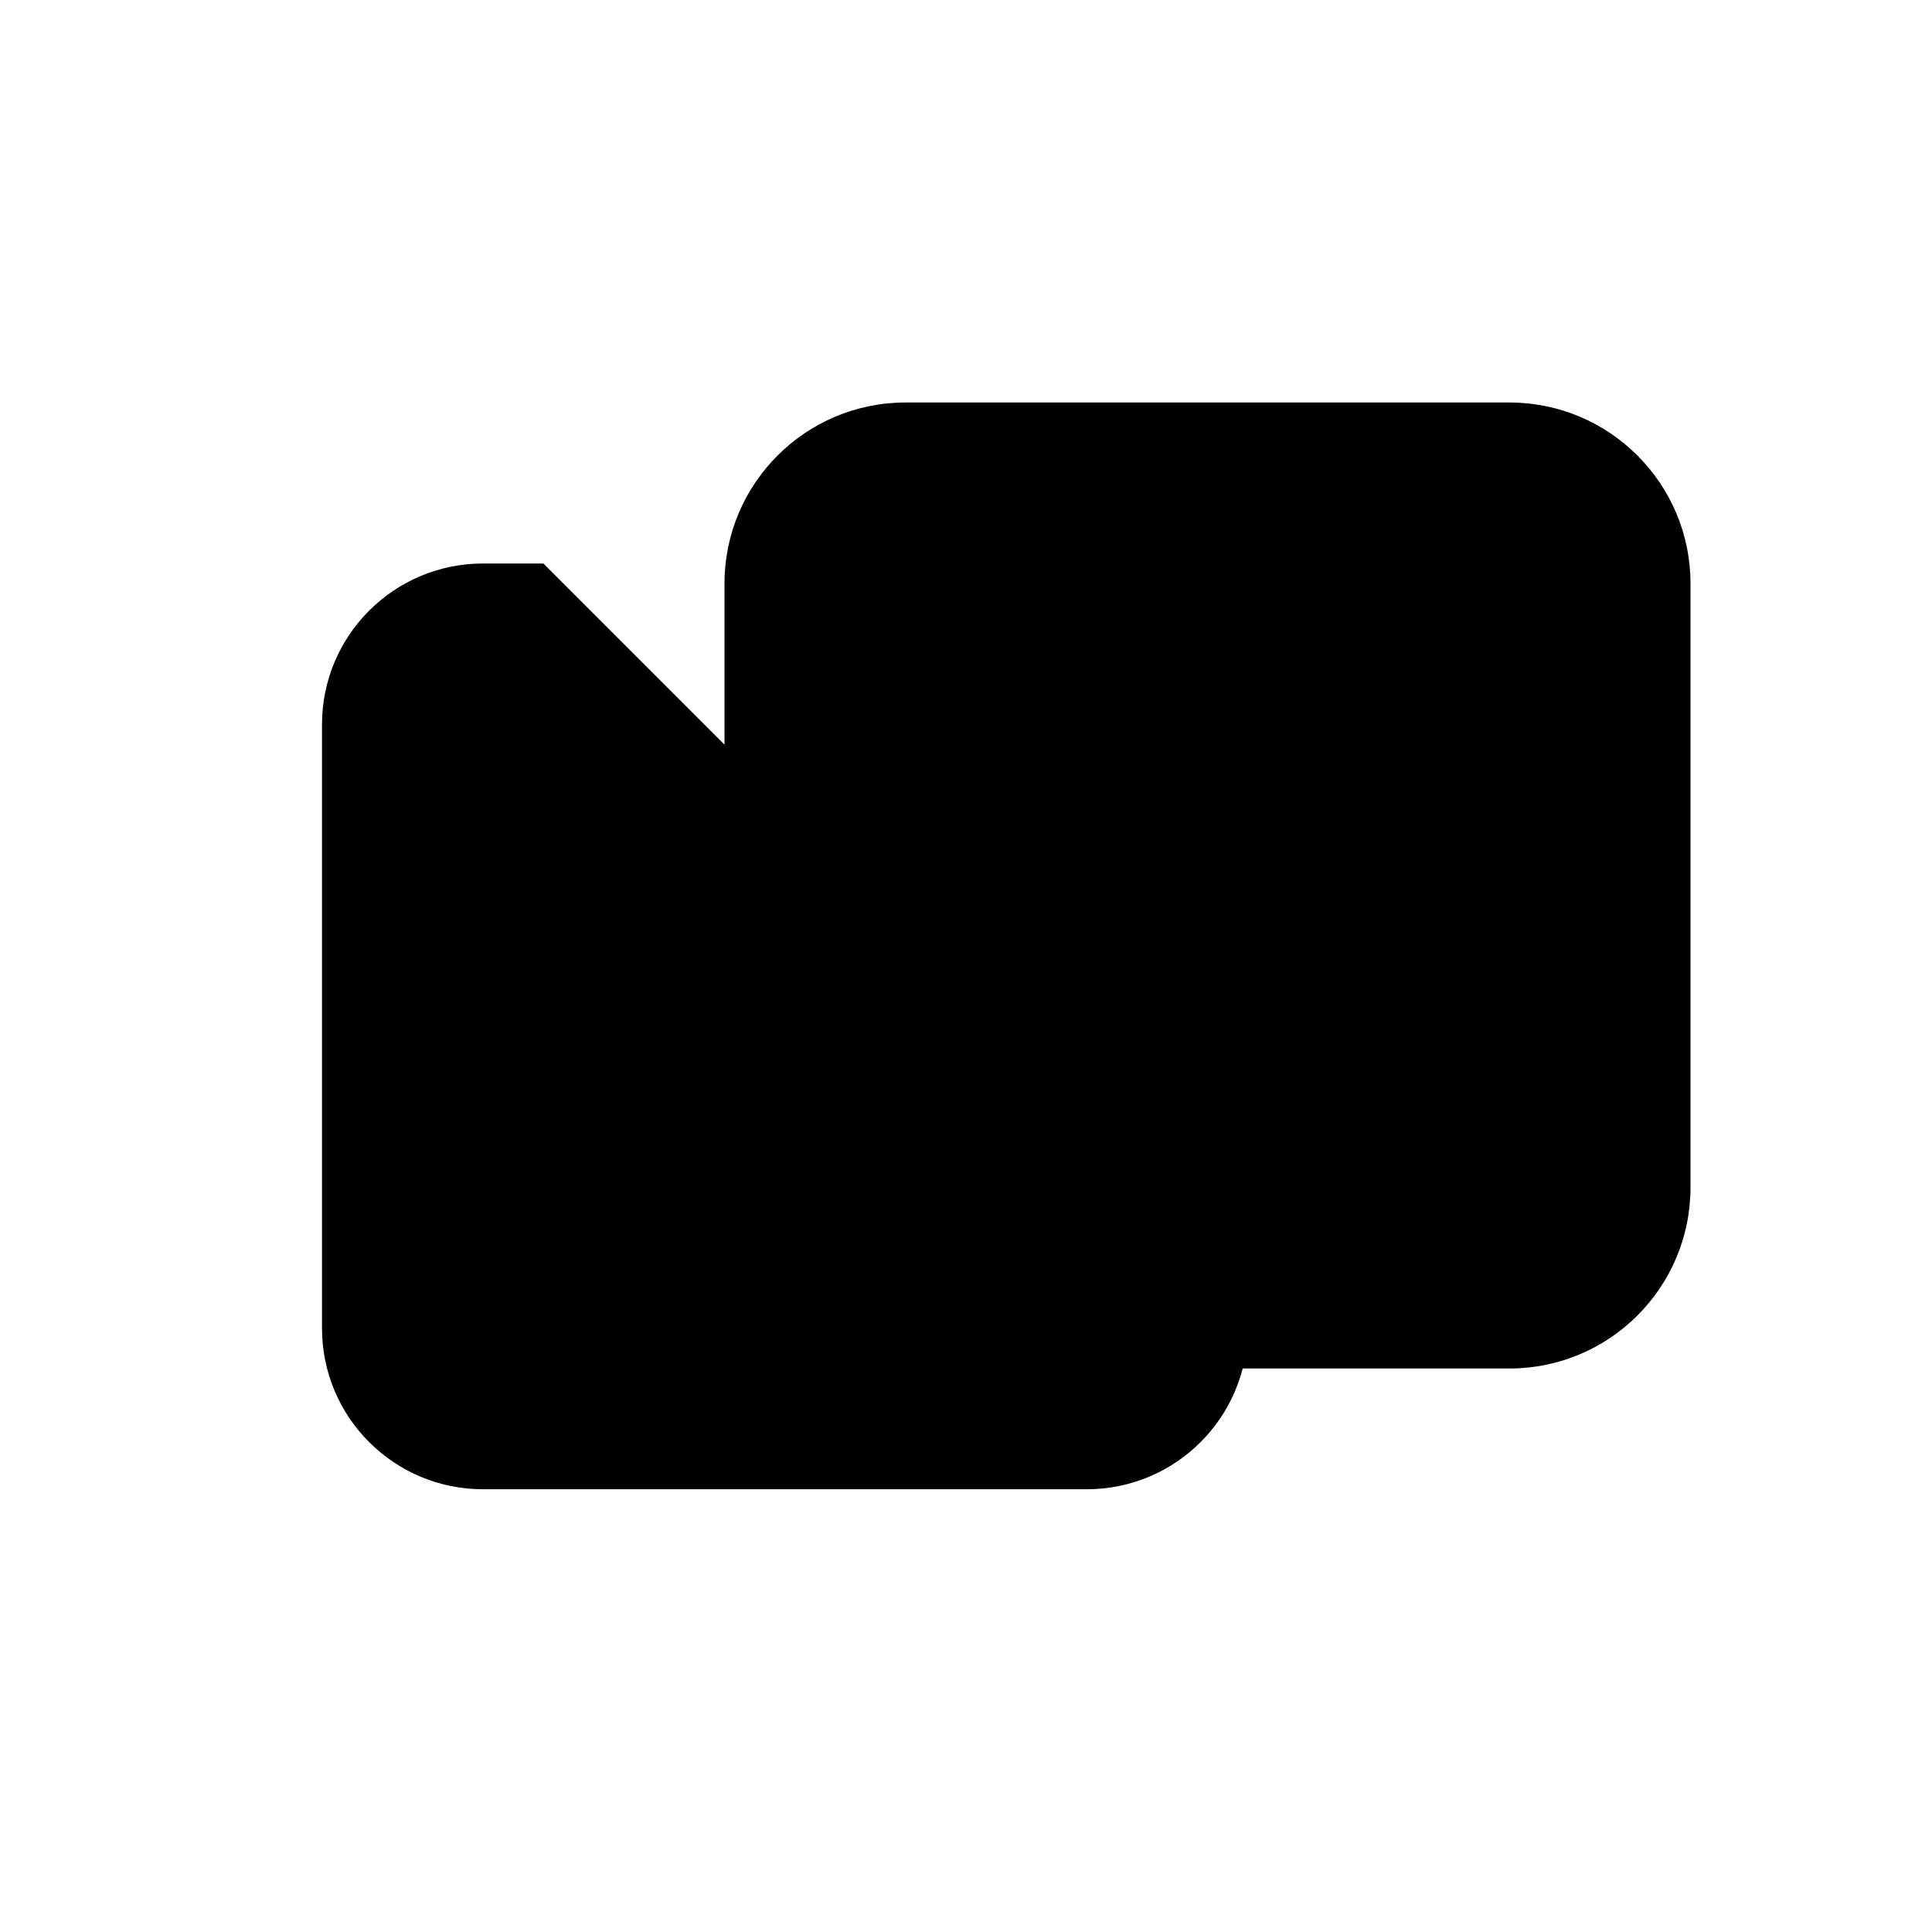 <svg viewBox="0 0 24 24" xmlns="http://www.w3.org/2000/svg" fill="currentColor"><path d="M9 7.25C9 6.007 10.007 5 11.25 5H18.75C19.993 5 21 6.007 21 7.25V14.75C21 15.993 19.993 17 18.75 17H11.25C10.007 17 9 15.993 9 14.75V7.25Z" stroke-width="1.4" stroke-linecap="round" stroke-linejoin="round"/><path d="M6.75 7H6C4.895 7 4 7.895 4 9V16.5C4 17.605 4.895 18.5 6 18.5H13.5C14.605 18.5 15.5 17.605 15.5 16.5V15.75" stroke-width="1.4" stroke-linecap="round" stroke-linejoin="round"/></svg>
